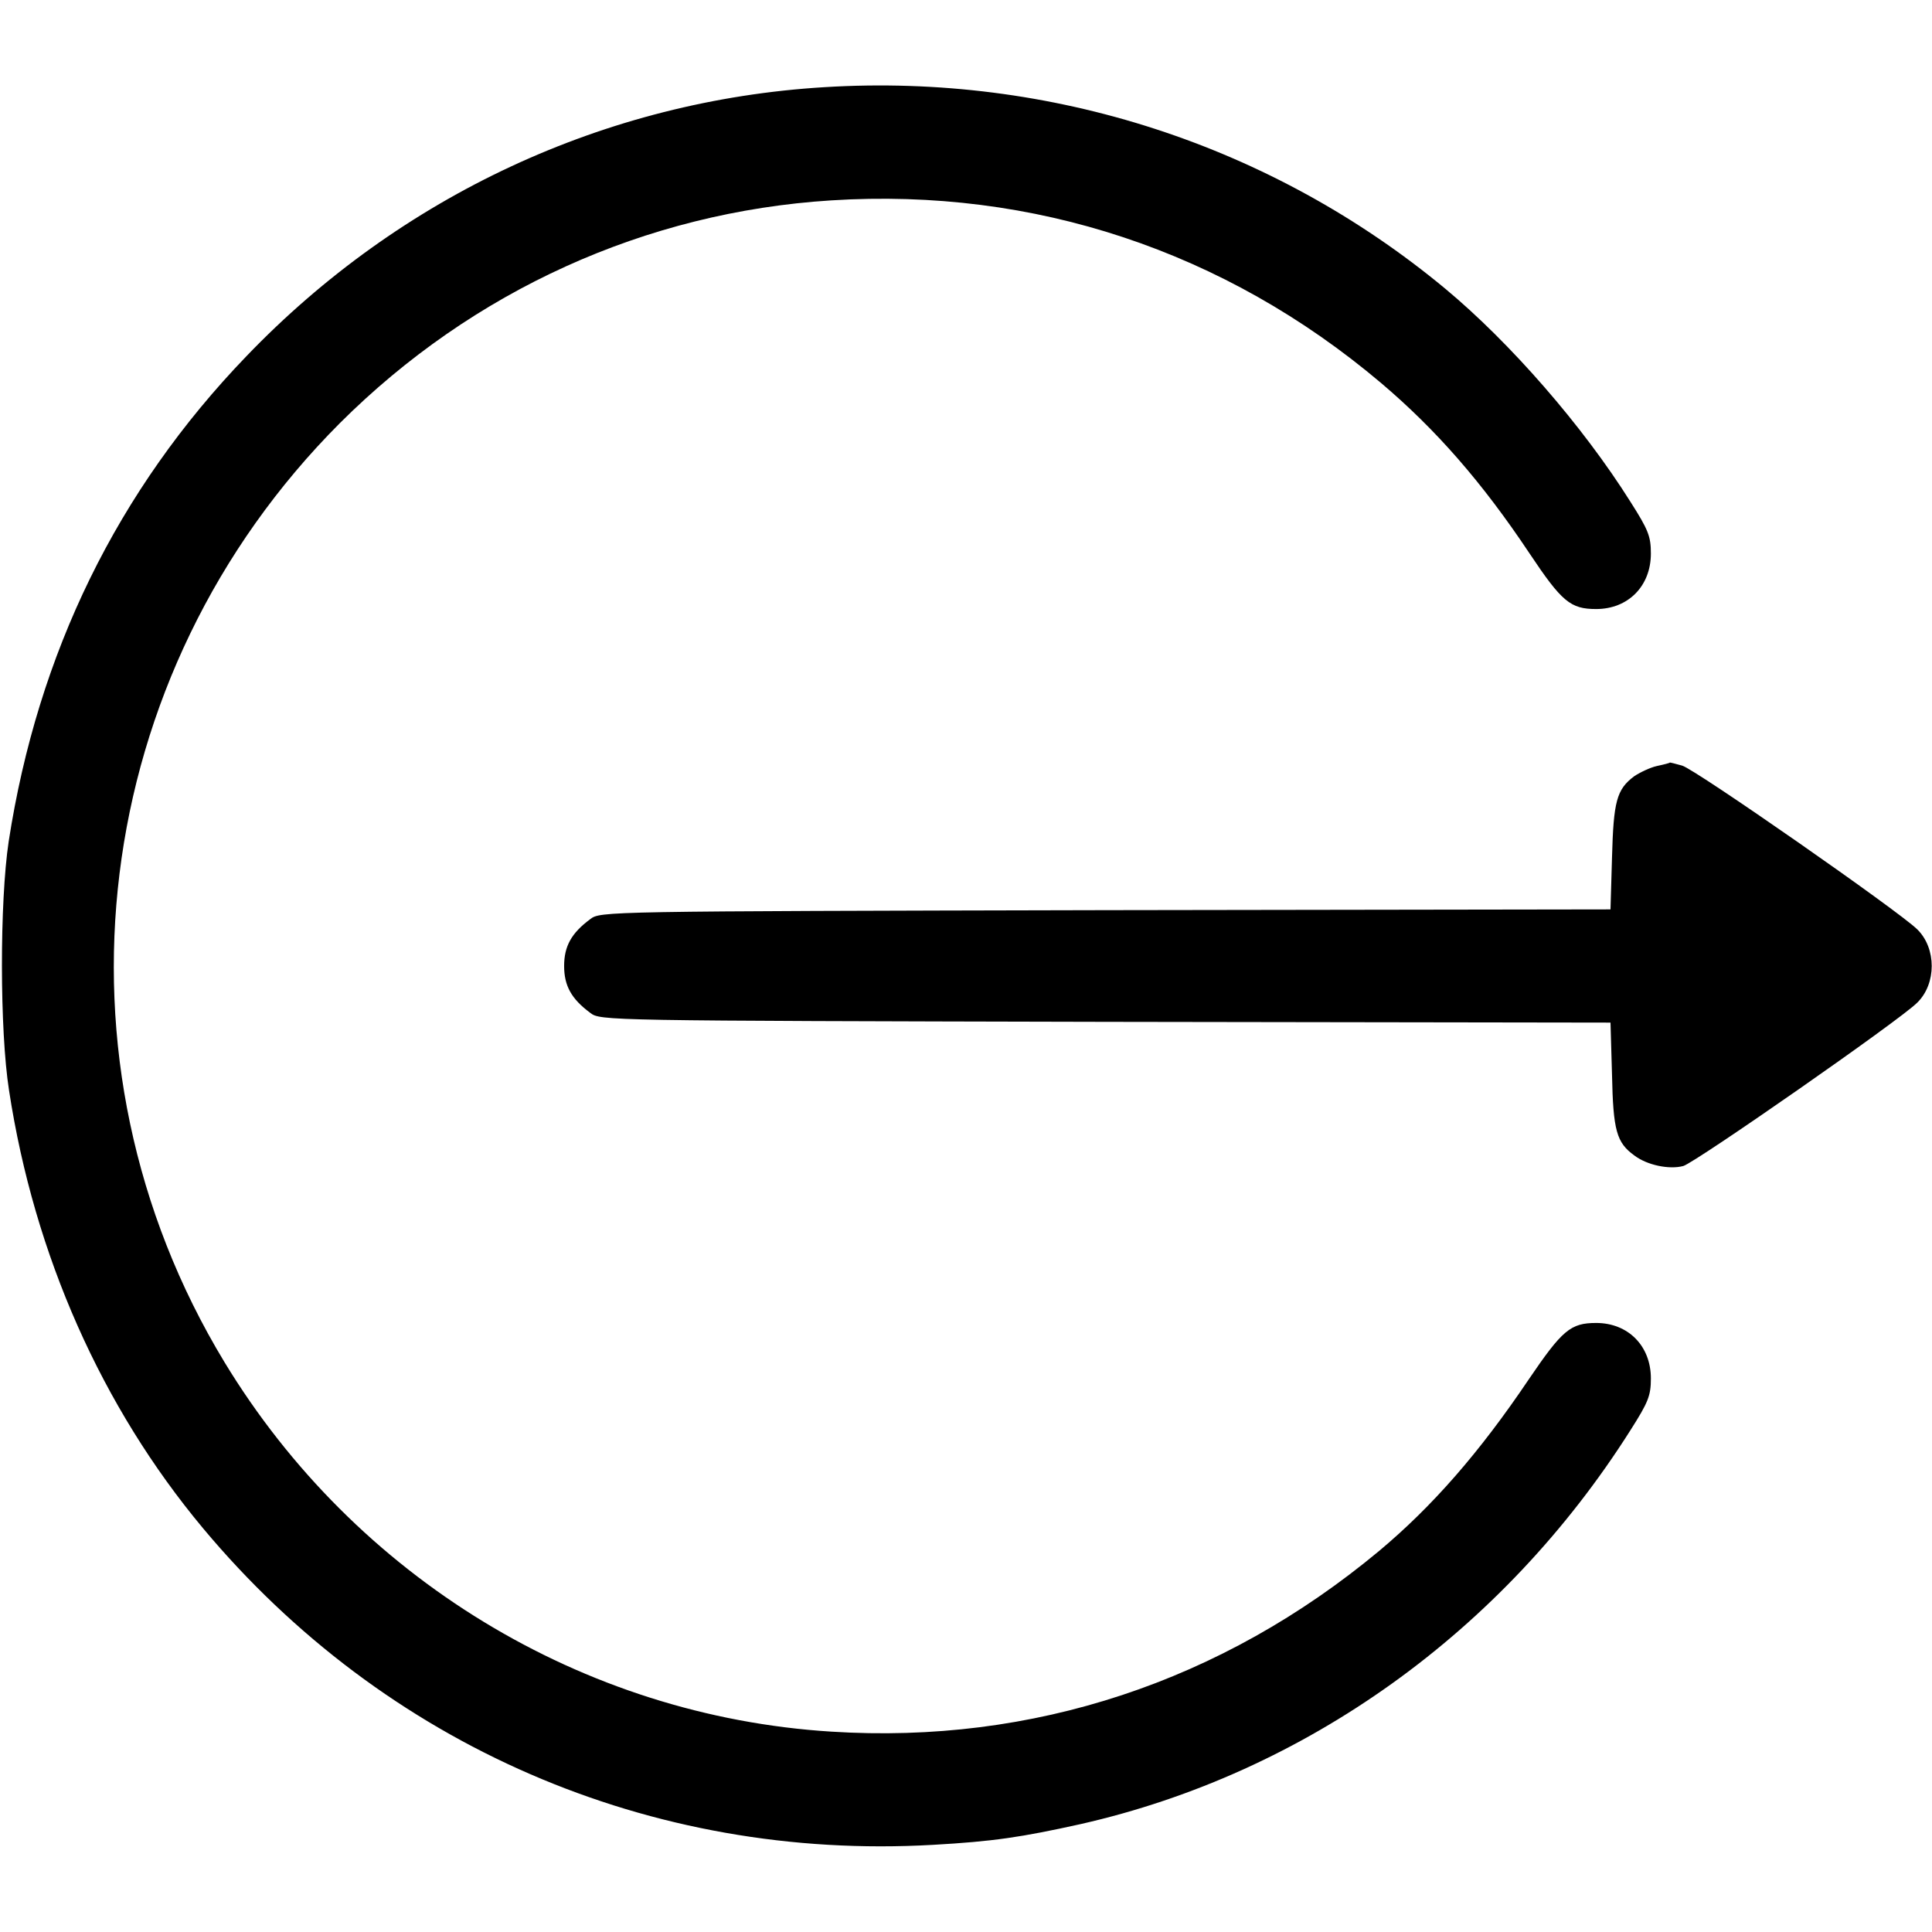 <?xml version="1.0" standalone="no"?>
<!DOCTYPE svg PUBLIC "-//W3C//DTD SVG 20010904//EN"
 "http://www.w3.org/TR/2001/REC-SVG-20010904/DTD/svg10.dtd">
<svg version="1.0" xmlns="http://www.w3.org/2000/svg"
 width="512pt" height="512pt" viewBox="0 0 512 512"
 preserveAspectRatio="xMidYMid meet">

<g transform="translate(0,512) scale(0.1,-0.1)"
fill="#000000" stroke="none">
<path d="M2185 4889 c-580 -35 -1123 -287 -1532 -713 -342 -355 -553 -787
-630 -1286 -24 -160 -24 -501 1 -660 67 -437 246 -839 514 -1160 481 -576
1186 -882 1935 -839 159 9 233 20 391 55 595 135 1119 510 1457 1044 47 74 54
91 54 137 0 86 -60 147 -145 147 -68 0 -90 -19 -179 -150 -130 -193 -255 -336
-396 -454 -417 -347 -918 -513 -1452 -479 -659 41 -1262 409 -1608 979 -485
800 -359 1823 306 2489 352 351 810 559 1302 590 537 34 1043 -134 1457 -484
145 -123 267 -262 393 -451 86 -129 109 -148 177 -148 85 0 145 61 145 147 0
46 -7 63 -54 137 -127 202 -319 422 -491 565 -458 380 -1044 571 -1645 534z"/>
<path d="M4391 3090 c-18 -4 -45 -17 -60 -27 -47 -35 -55 -67 -59 -215 l-4
-138 -1338 -2 c-1334 -3 -1339 -3 -1366 -24 -50 -37 -69 -72 -69 -124 0 -52
19 -87 69 -124 27 -21 32 -21 1366 -24 l1338 -2 4 -138 c3 -148 12 -180 59
-214 34 -26 93 -38 130 -28 33 10 576 388 620 433 51 50 51 144 0 194 -47 47
-588 424 -623 434 -18 5 -33 9 -33 8 0 -1 -15 -5 -34 -9z"/>
</g>
</svg>
